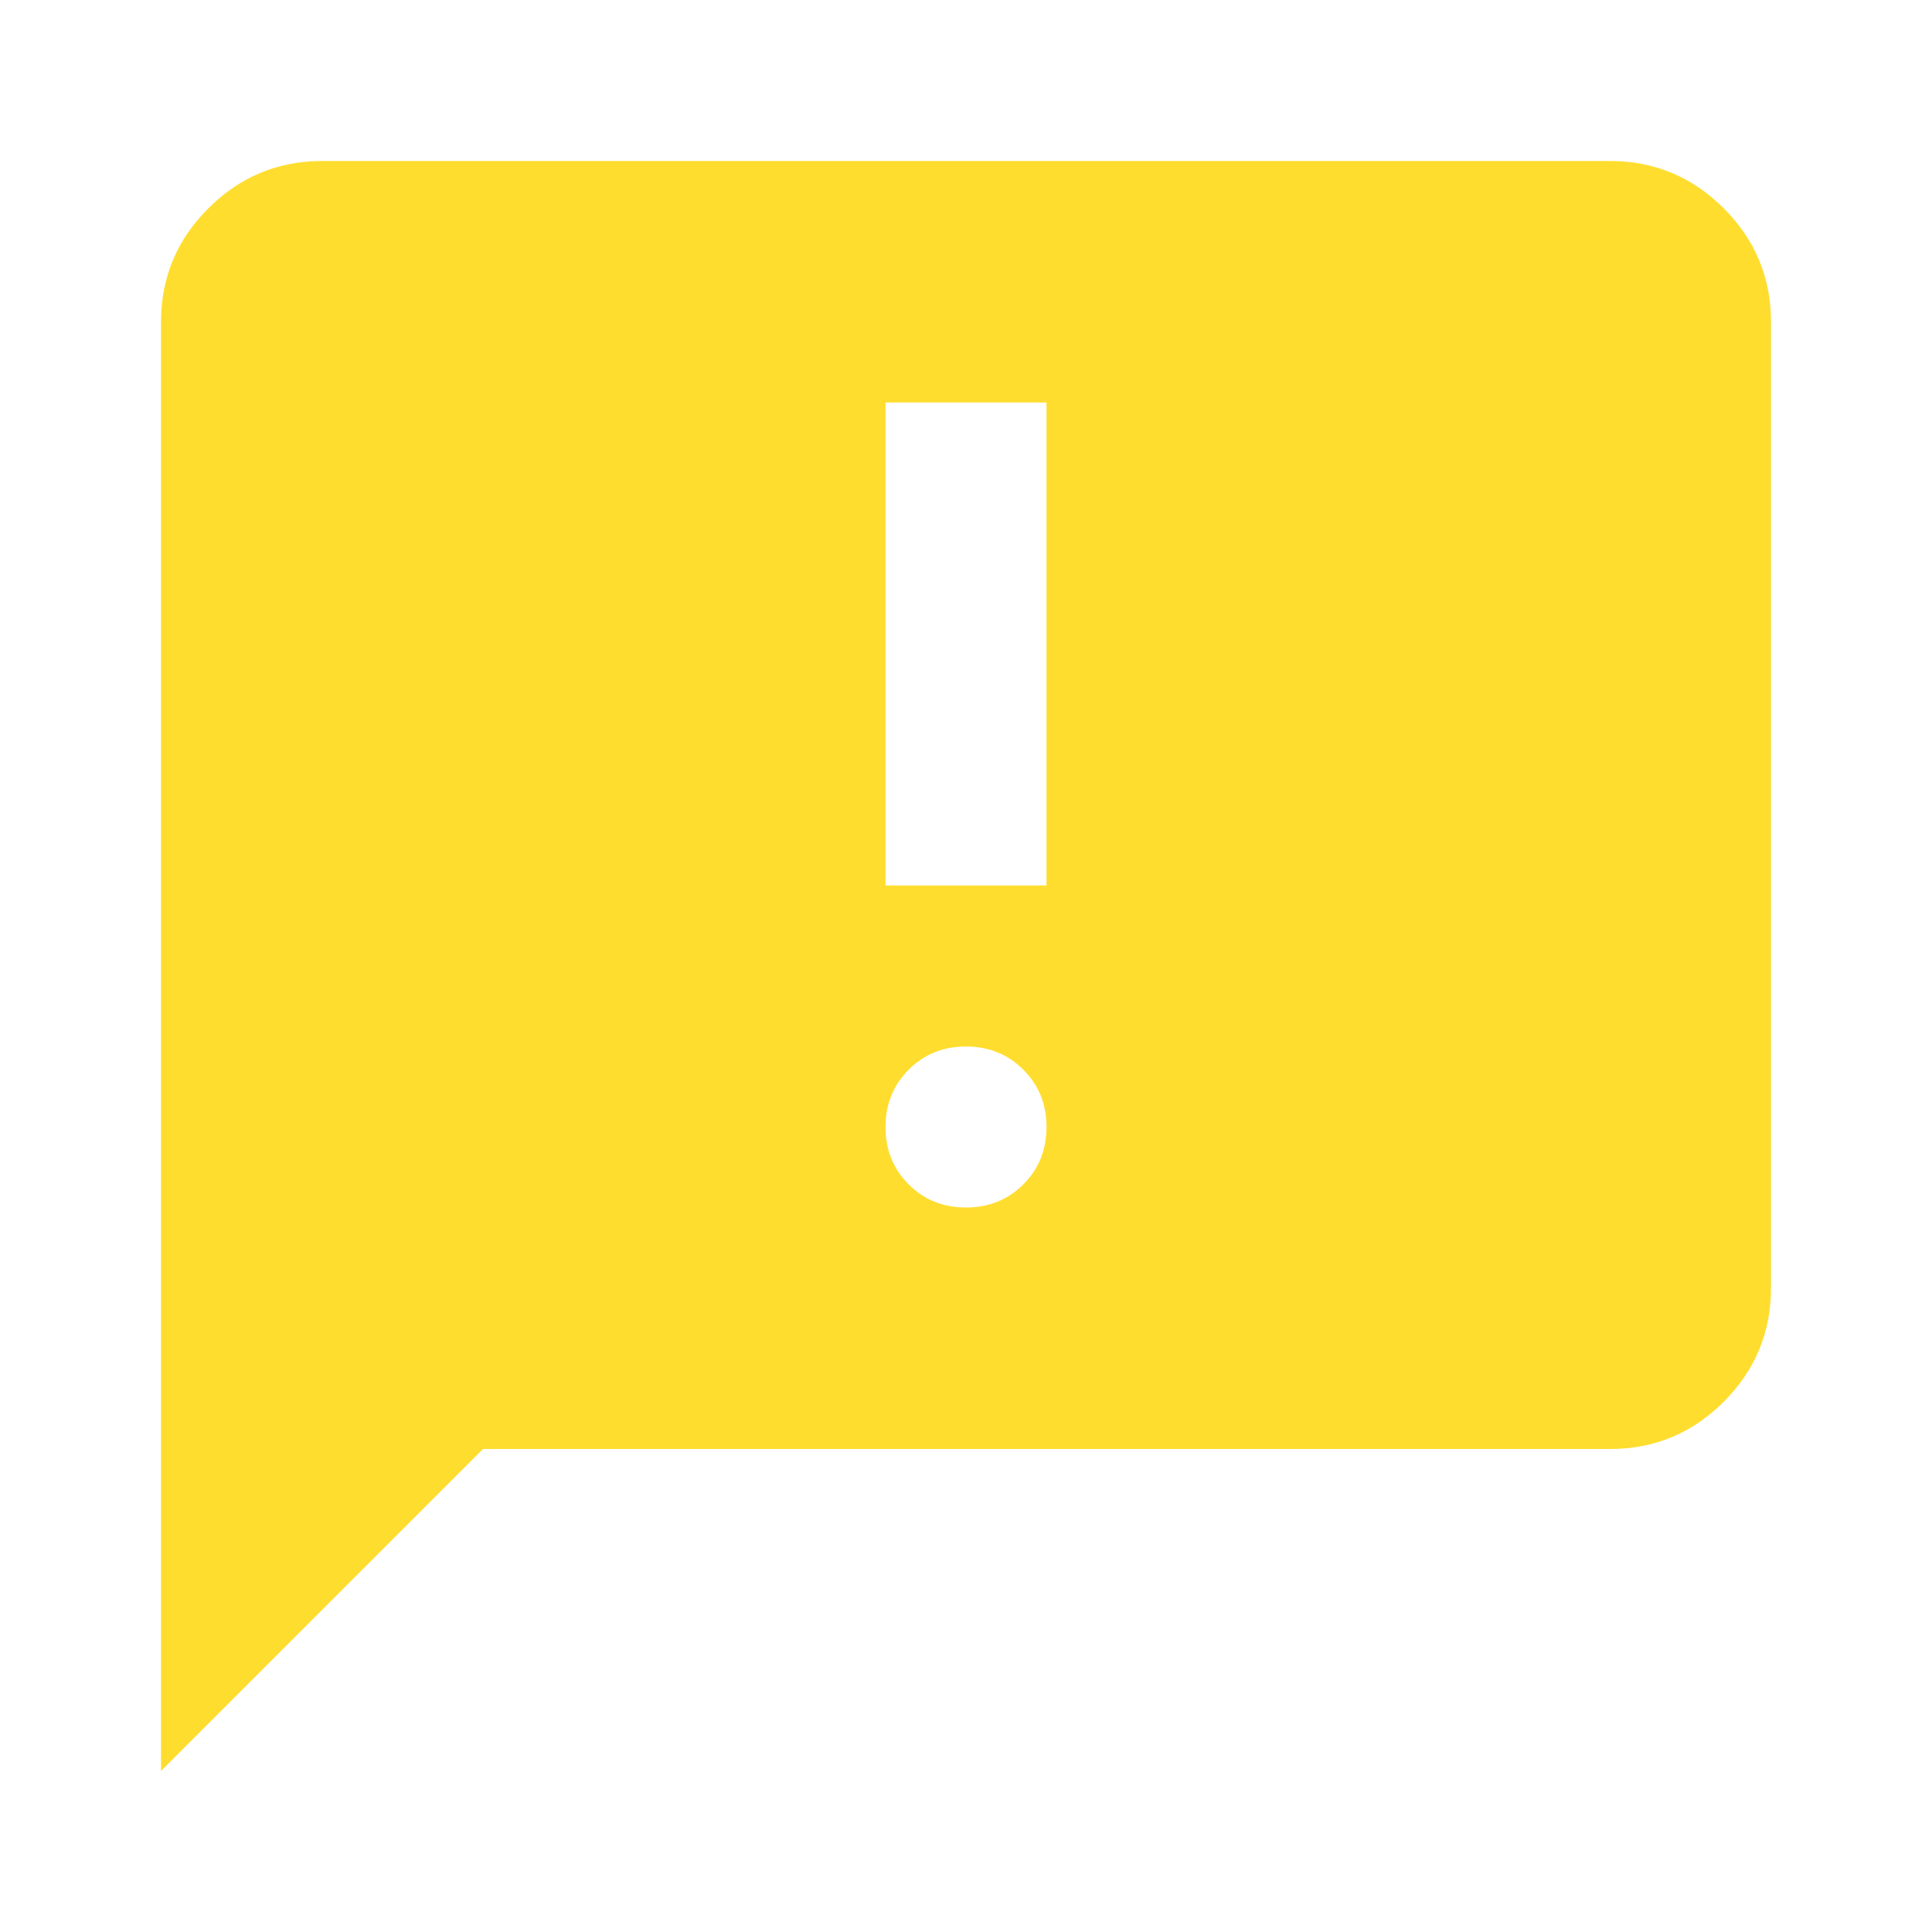 <svg width="48" height="48" viewBox="0 0 48 48" fill="none" xmlns="http://www.w3.org/2000/svg">
<path d="M4 44V8C4 6.9 4.392 5.959 5.176 5.176C5.96 4.393 6.901 4.001 8 4H40C41.1 4 42.042 4.392 42.826 5.176C43.61 5.96 44.001 6.901 44 8V32C44 33.1 43.609 34.042 42.826 34.826C42.043 35.61 41.101 36.001 40 36H12L4 44ZM24 30C24.567 30 25.042 29.808 25.426 29.424C25.81 29.04 26.001 28.565 26 28C26 27.433 25.808 26.959 25.424 26.576C25.04 26.193 24.565 26.001 24 26C23.433 26 22.959 26.192 22.576 26.576C22.193 26.96 22.001 27.435 22 28C22 28.567 22.192 29.042 22.576 29.426C22.96 29.81 23.435 30.001 24 30ZM22 22H26V10H22V22Z" fill="#FFDD2E"/>
</svg>
